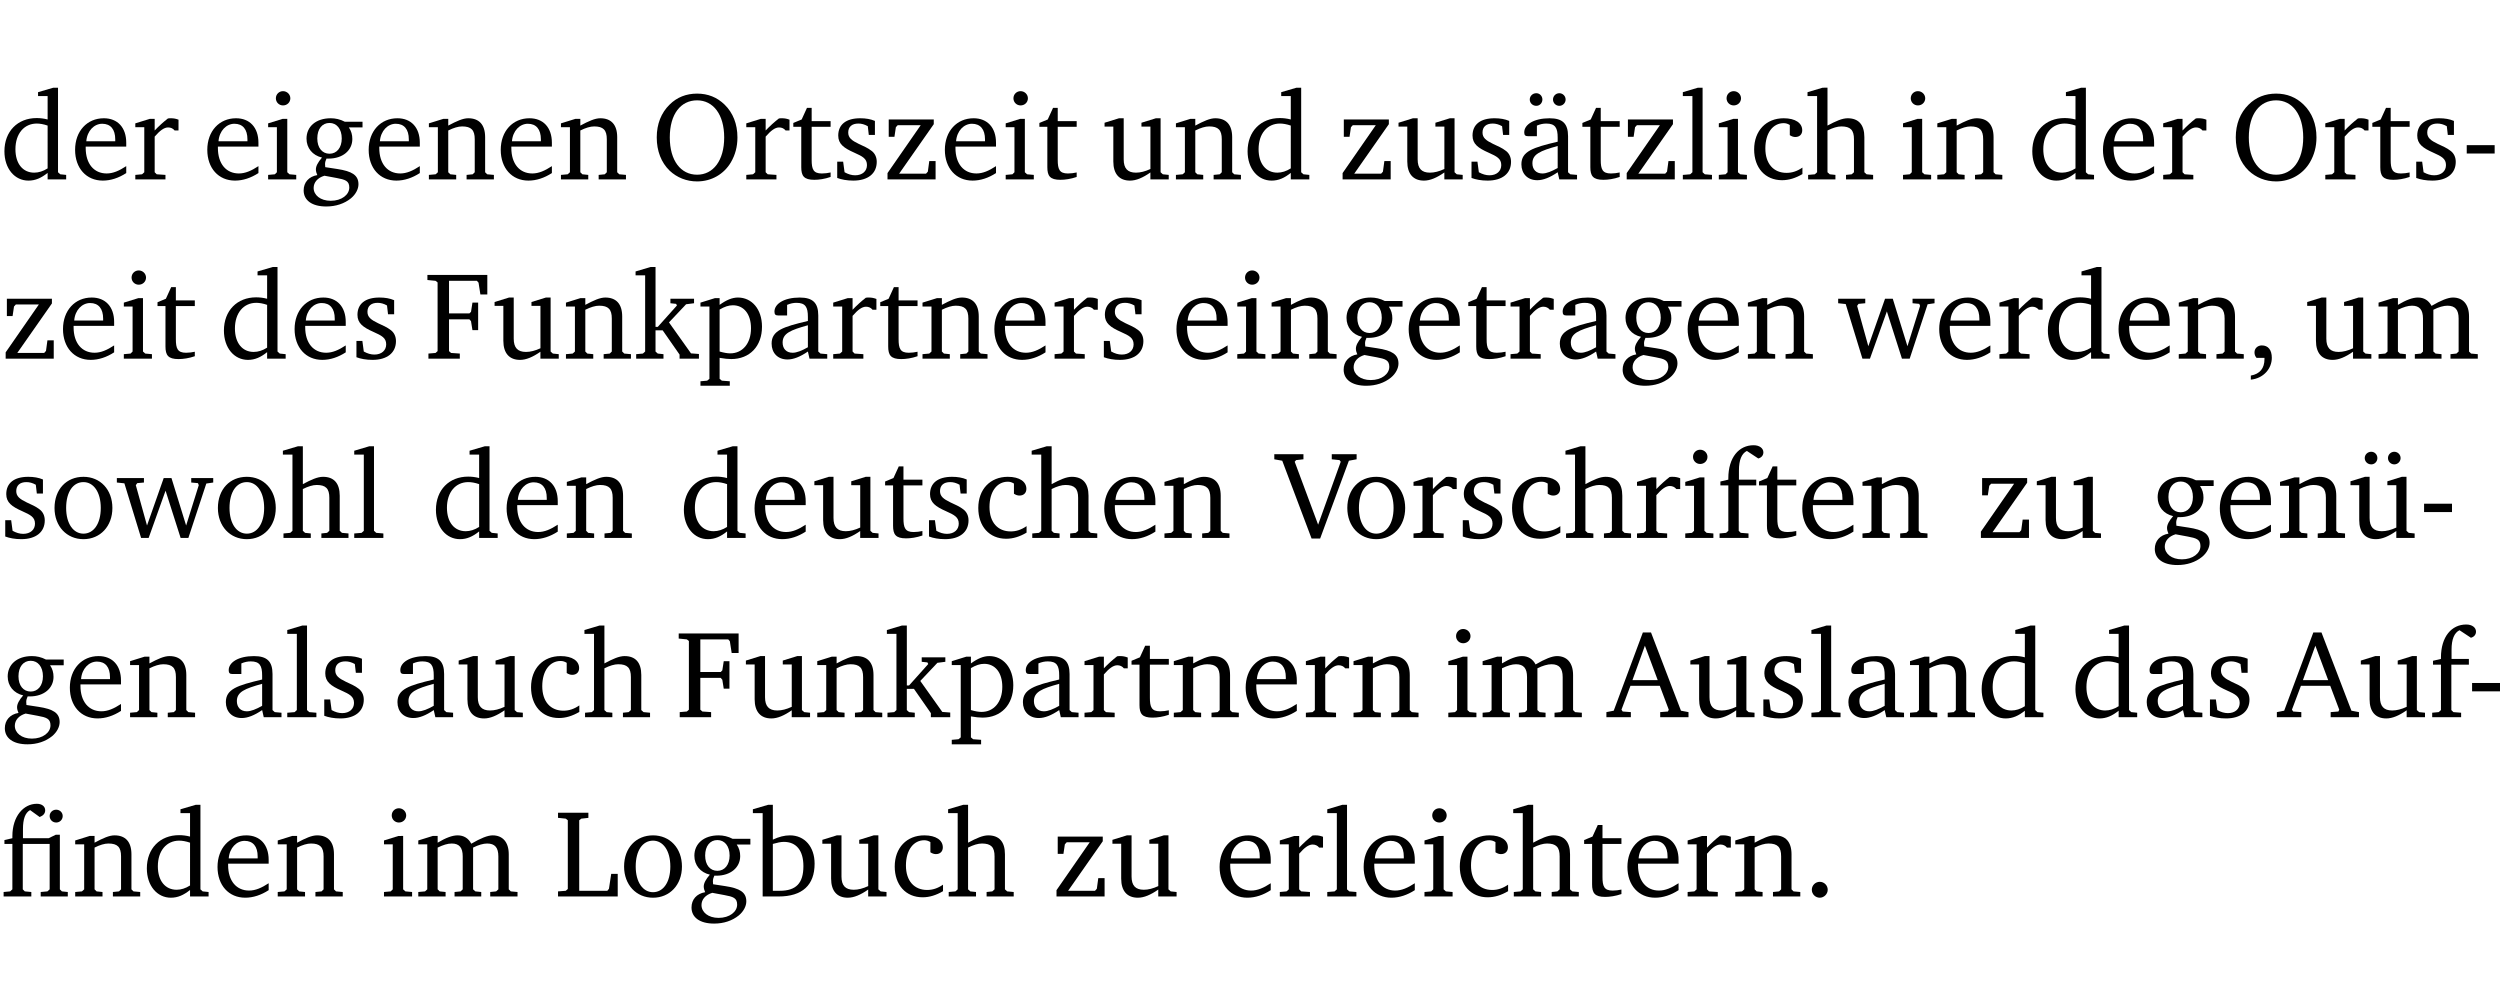 <?xml version="1.0" encoding="UTF-8" standalone="no"?>
<svg
   width="191.721pt"
   height="76.83pt"
   viewBox="0 0 191.721 76.83"
   version="1.2"
   id="svg546"
   sodipodi:docname="55a8529d775d.pdf"
   xmlns:inkscape="http://www.inkscape.org/namespaces/inkscape"
   xmlns:sodipodi="http://sodipodi.sourceforge.net/DTD/sodipodi-0.dtd"
   xmlns:xlink="http://www.w3.org/1999/xlink"
   xmlns="http://www.w3.org/2000/svg"
   xmlns:svg="http://www.w3.org/2000/svg">
  <sodipodi:namedview
     id="namedview548"
     pagecolor="#ffffff"
     bordercolor="#000000"
     borderopacity="0.25"
     inkscape:showpageshadow="2"
     inkscape:pageopacity="0.0"
     inkscape:pagecheckerboard="0"
     inkscape:deskcolor="#d1d1d1"
     inkscape:document-units="pt" />
  <defs
     id="defs103">
    <g
       id="g101">
      <symbol
         overflow="visible"
         id="glyph0-0">
        <path
           style="stroke:none"
           d=""
           id="path2" />
      </symbol>
      <symbol
         overflow="visible"
         id="glyph0-1">
        <path
           style="stroke:none"
           d="M 3.656,-6.391 V -4.594 C 3.359,-4.672 3.078,-4.703 2.812,-4.703 c -1.453,0 -2.469,1.016 -2.469,2.547 0,1.344 0.797,2.25 1.844,2.25 0.531,0 0.984,-0.203 1.469,-0.594 V 0 H 5.078 V -0.344 L 4.625,-0.391 4.453,-0.547 V -7.031 H 4.094 L 2.922,-6.688 v 0.297 z m 0,5.547 C 3.312,-0.625 2.969,-0.516 2.625,-0.516 c -0.859,0 -1.438,-0.672 -1.438,-1.797 0,-1.203 0.672,-1.969 1.641,-1.969 0.219,0 0.516,0.047 0.828,0.156 z m 0,0"
           id="path5" />
      </symbol>
      <symbol
         overflow="visible"
         id="glyph0-2">
        <path
           style="stroke:none"
           d="m 4.281,-1.016 c -0.547,0.359 -1.016,0.562 -1.5,0.562 -0.969,0 -1.609,-0.734 -1.609,-1.953 0,-0.031 0,-0.078 0,-0.109 H 4.281 c 0,-0.109 0,-0.203 0,-0.297 0,-1.172 -0.672,-1.875 -1.719,-1.875 -1.281,0 -2.203,0.984 -2.203,2.422 0,1.406 0.859,2.359 2.125,2.359 0.609,0 1.219,-0.203 1.797,-0.578 z M 3.438,-2.922 H 1.219 c 0.062,-0.812 0.609,-1.344 1.219,-1.344 0.641,0 1,0.422 1,1.203 0,0.047 0,0.094 0,0.141 z m 0,0"
           id="path8" />
      </symbol>
      <symbol
         overflow="visible"
         id="glyph0-3">
        <path
           style="stroke:none"
           d="m 0.281,0 h 2.312 V -0.344 L 1.922,-0.391 1.766,-0.547 V -3.281 c 0.391,-0.453 0.719,-0.703 1.031,-0.703 0.203,0 0.375,0.078 0.5,0.234 H 3.594 V -4.578 C 3.391,-4.656 3.219,-4.688 3.016,-4.688 c -0.078,0 -0.156,0 -0.234,0.016 C 2.438,-4.406 2.094,-4.094 1.766,-3.75 v -0.891 h -0.375 L 0.281,-4.297 V -4 h 0.688 v 3.453 L 0.797,-0.391 0.281,-0.344 Z m 0,0"
           id="path11" />
      </symbol>
      <symbol
         overflow="visible"
         id="glyph0-4">
        <path
           style="stroke:none"
           d="m 1.469,-6.766 c -0.297,0 -0.547,0.234 -0.547,0.547 0,0.312 0.25,0.547 0.547,0.547 0.312,0 0.562,-0.234 0.562,-0.547 0,-0.297 -0.25,-0.547 -0.562,-0.547 z m -0.031,2.125 -1.109,0.344 V -4 H 1 v 3.453 L 0.844,-0.391 0.328,-0.344 V 0 h 2.156 V -0.344 L 1.969,-0.391 1.797,-0.547 v -4.094 z m 0,0"
           id="path14" />
      </symbol>
      <symbol
         overflow="visible"
         id="glyph0-5">
        <path
           style="stroke:none"
           d="M 3.531,-4.422 C 3.172,-4.609 2.812,-4.688 2.453,-4.688 c -1.141,0 -1.859,0.641 -1.859,1.562 0,0.719 0.453,1.281 1.188,1.453 -0.312,0.359 -0.469,0.656 -0.469,0.906 0,0.156 0.047,0.297 0.109,0.438 C 0.766,-0.219 0.375,0.234 0.375,0.844 0.375,1.609 1.016,2.078 2.109,2.078 2.844,2.078 3.5,1.859 4,1.453 4.375,1.141 4.578,0.734 4.578,0.375 c 0,-0.703 -0.5,-1 -1.625,-1.172 L 2.031,-0.938 c 0,-0.109 -0.016,-0.188 -0.016,-0.234 0,-0.141 0.047,-0.297 0.109,-0.422 0.062,0 0.109,0 0.156,0 1.109,0 1.828,-0.641 1.828,-1.5 0,-0.328 -0.078,-0.609 -0.266,-0.891 h 1.047 v -0.438 z m -1.172,0.094 c 0.547,0 0.938,0.453 0.938,1.188 0,0.719 -0.391,1.172 -0.938,1.172 -0.562,0 -0.938,-0.453 -0.938,-1.172 0,-0.734 0.375,-1.188 0.938,-1.188 z M 1.969,-0.281 2.891,-0.109 C 3.562,0.016 3.875,0.109 3.875,0.625 c 0,0.547 -0.578,1.016 -1.422,1.016 -0.797,0 -1.312,-0.438 -1.312,-0.984 0,-0.422 0.297,-0.781 0.828,-0.938 z m 0,0"
           id="path17" />
      </symbol>
      <symbol
         overflow="visible"
         id="glyph0-6">
        <path
           style="stroke:none"
           d="M 0.281,0 H 2.375 V -0.344 L 1.922,-0.391 1.766,-0.547 V -3.75 c 0.406,-0.203 0.766,-0.312 1.062,-0.312 0.703,0 0.969,0.281 0.969,0.984 v 2.531 l -0.156,0.156 -0.469,0.047 V 0 h 2.094 V -0.344 L 4.75,-0.391 4.594,-0.547 v -2.688 c 0,-0.969 -0.469,-1.453 -1.297,-1.453 -0.406,0 -0.891,0.219 -1.531,0.562 v -0.516 h -0.375 L 0.281,-4.297 V -4 h 0.688 v 3.453 L 0.797,-0.391 0.281,-0.344 Z m 0,0"
           id="path20" />
      </symbol>
      <symbol
         overflow="visible"
         id="glyph0-7">
        <path
           style="stroke:none"
           d="m 3.5,-6.578 c -0.828,0 -1.547,0.281 -2.109,0.844 C 0.75,-5.109 0.406,-4.25 0.406,-3.219 c 0,1.047 0.344,1.922 0.984,2.547 C 1.953,-0.141 2.688,0.156 3.5,0.156 c 1.109,0 2.062,-0.562 2.594,-1.469 0.328,-0.562 0.5,-1.188 0.5,-1.906 C 6.594,-4.25 6.25,-5.109 5.609,-5.734 5.031,-6.297 4.328,-6.578 3.5,-6.578 Z m 0,0.516 c 1.234,0 2.078,1.078 2.078,2.844 0,1.781 -0.844,2.859 -2.078,2.859 -1.25,0 -2.094,-1.078 -2.094,-2.859 C 1.406,-5.016 2.25,-6.062 3.5,-6.062 Z m 0,0"
           id="path23" />
      </symbol>
      <symbol
         overflow="visible"
         id="glyph0-8">
        <path
           style="stroke:none"
           d="m 0.844,-4.031 v 3.094 c 0,0.672 0.203,0.969 1,0.969 0.359,0 0.797,-0.062 1.25,-0.219 v -0.344 c -0.219,0.047 -0.438,0.078 -0.672,0.078 -0.656,0 -0.781,-0.328 -0.781,-1.047 V -4.031 H 3.094 v -0.438 H 1.641 V -5.484 H 1.281 L 0.875,-4.594 0.234,-4.328 v 0.297 z m 0,0"
           id="path26" />
      </symbol>
      <symbol
         overflow="visible"
         id="glyph0-9">
        <path
           style="stroke:none"
           d="M 3.297,-4.484 C 2.969,-4.625 2.594,-4.688 2.172,-4.688 c -1.094,0 -1.688,0.484 -1.688,1.328 0,0.641 0.422,0.953 1.234,1.312 0.625,0.281 0.969,0.453 0.969,0.953 0,0.453 -0.344,0.781 -0.906,0.781 -0.266,0 -0.531,-0.078 -0.812,-0.234 l -0.109,-0.812 H 0.406 v 1.25 c 0.328,0.125 0.75,0.203 1.234,0.203 1.125,0 1.797,-0.547 1.797,-1.438 0,-0.359 -0.141,-0.641 -0.375,-0.828 -0.312,-0.25 -0.672,-0.391 -1,-0.547 C 1.516,-2.984 1.25,-3.188 1.25,-3.594 c 0,-0.438 0.281,-0.688 0.781,-0.688 0.234,0 0.469,0.062 0.719,0.203 l 0.078,0.672 h 0.469 z m 0,0"
           id="path29" />
      </symbol>
      <symbol
         overflow="visible"
         id="glyph0-10">
        <path
           style="stroke:none"
           d="M 0.438,0 H 4.125 V -1.406 H 3.641 L 3.531,-0.594 3.391,-0.438 h -2.062 l 2.656,-3.797 V -4.594 H 0.531 v 1.328 h 0.438 L 1.078,-4 1.219,-4.156 H 2.984 L 0.438,-0.484 Z m 0,0"
           id="path32" />
      </symbol>
      <symbol
         overflow="visible"
         id="glyph0-11">
        <path
           style="stroke:none"
           d="M 1.359,-4.688 0.25,-4.344 v 0.297 H 0.922 V -1.375 c 0,0.969 0.469,1.469 1.281,1.469 0.469,0 0.984,-0.219 1.562,-0.625 V 0 h 1.406 V -0.344 L 4.719,-0.391 4.547,-0.547 V -4.688 H 4.188 l -1.109,0.344 v 0.297 h 0.688 v 3.25 C 3.359,-0.609 3,-0.516 2.656,-0.516 c -0.641,0 -0.938,-0.328 -0.938,-1.016 V -4.688 Z m 0,0"
           id="path35" />
      </symbol>
      <symbol
         overflow="visible"
         id="glyph0-12">
        <path
           style="stroke:none"
           d="M 3.188,-0.547 3.312,0 H 4.672 V -0.344 L 4.156,-0.391 3.984,-0.547 V -3.312 c 0,-0.969 -0.422,-1.375 -1.422,-1.375 -1.203,0 -1.938,0.484 -1.938,1.078 0,0.219 0.078,0.297 0.297,0.297 H 1.594 V -4.125 c 0.25,-0.109 0.484,-0.156 0.719,-0.156 0.688,0 0.875,0.328 0.875,1.078 v 0.312 C 1.281,-2.438 0.406,-2.156 0.406,-1.156 c 0,0.719 0.469,1.219 1.219,1.219 0.453,0 0.969,-0.203 1.562,-0.609 z m 0,-0.328 C 2.719,-0.609 2.328,-0.453 2.016,-0.453 1.531,-0.453 1.25,-0.766 1.25,-1.234 1.25,-1.938 1.844,-2.188 3.188,-2.562 Z M 1.547,-6.609 c -0.281,0 -0.5,0.219 -0.5,0.484 0,0.266 0.219,0.484 0.5,0.484 0.266,0 0.469,-0.219 0.469,-0.484 0,-0.266 -0.203,-0.484 -0.469,-0.484 z m 1.766,0 c -0.266,0 -0.484,0.219 -0.484,0.484 0,0.266 0.219,0.484 0.484,0.484 0.266,0 0.484,-0.219 0.484,-0.484 0,-0.266 -0.219,-0.484 -0.484,-0.484 z m 0,0"
           id="path38" />
      </symbol>
      <symbol
         overflow="visible"
         id="glyph0-13">
        <path
           style="stroke:none"
           d="M 0.266,0 H 2.5 V -0.344 L 1.953,-0.391 1.781,-0.547 V -7.031 H 1.422 l -1.156,0.344 v 0.297 H 1 v 5.844 l -0.172,0.156 -0.562,0.047 z m 0,0"
           id="path41" />
      </symbol>
      <symbol
         overflow="visible"
         id="glyph0-14">
        <path
           style="stroke:none"
           d="m 4.062,-0.406 v -0.5 C 3.656,-0.625 3.266,-0.5 2.844,-0.5 c -0.984,0 -1.625,-0.688 -1.625,-1.875 0,-1.203 0.594,-1.938 1.406,-1.938 0.172,0 0.312,0.047 0.469,0.141 v 0.781 C 3.234,-3.297 3.375,-3.25 3.516,-3.25 c 0.328,0 0.531,-0.203 0.531,-0.516 C 4.047,-4.312 3.531,-4.688 2.625,-4.688 c -1.344,0 -2.266,0.953 -2.266,2.391 0,1.406 0.844,2.359 2.141,2.359 0.516,0 1.031,-0.156 1.562,-0.469 z m 0,0"
           id="path44" />
      </symbol>
      <symbol
         overflow="visible"
         id="glyph0-15">
        <path
           style="stroke:none"
           d="M 1.344,-7.031 0.188,-6.688 v 0.297 h 0.734 v 5.844 L 0.75,-0.391 0.234,-0.344 V 0 h 2.094 V -0.344 L 1.891,-0.391 1.719,-0.547 V -3.75 c 0.406,-0.203 0.766,-0.312 1.062,-0.312 0.703,0 0.969,0.281 0.969,0.984 v 2.531 l -0.172,0.156 -0.438,0.047 V 0 H 5.219 v -0.344 l -0.5,-0.047 -0.172,-0.156 v -2.688 c 0,-0.969 -0.453,-1.453 -1.281,-1.453 -0.422,0 -0.906,0.219 -1.547,0.562 v -2.906 z m 0,0"
           id="path47" />
      </symbol>
      <symbol
         overflow="visible"
         id="glyph0-16">
        <path
           style="stroke:none"
           d="m 0.453,-2.625 v 0.641 H 2.594 V -2.625 Z m 0,0"
           id="path50" />
      </symbol>
      <symbol
         overflow="visible"
         id="glyph0-17">
        <path
           style="stroke:none"
           d="M 0.312,0 H 2.719 V -0.391 L 2.047,-0.438 1.891,-0.578 v -2.438 h 1.562 L 3.578,-2.875 3.688,-2.188 H 4.125 V -4.297 H 3.688 l -0.109,0.703 -0.125,0.125 h -1.562 v -2.5 H 4.031 l 0.125,0.141 0.141,0.906 h 0.531 v -1.5 h -4.594 v 0.391 l 0.625,0.062 0.156,0.125 v 5.266 L 0.859,-0.438 0.312,-0.391 Z m 0,0"
           id="path53" />
      </symbol>
      <symbol
         overflow="visible"
         id="glyph0-18">
        <path
           style="stroke:none"
           d="m 0.234,0 h 2.094 v -0.344 l -0.438,-0.047 -0.172,-0.156 v -1.625 H 2.266 L 3.562,-0.312 V 0 H 5.047 V -0.359 L 4.438,-0.406 2.75,-2.781 4.062,-4.172 4.672,-4.25 v -0.344 h -1.812 V -4.25 l 0.438,0.047 0.062,0.125 -1.469,1.641 H 1.719 v -4.594 h -0.375 L 0.188,-6.688 v 0.297 h 0.734 v 5.844 L 0.75,-0.391 0.234,-0.344 Z m 0,0"
           id="path56" />
      </symbol>
      <symbol
         overflow="visible"
         id="glyph0-19">
        <path
           style="stroke:none"
           d="m 0.219,2.078 h 2.25 V 1.734 L 1.859,1.688 1.688,1.547 V -0.062 C 2.047,0 2.344,0.031 2.578,0.031 4,0.031 4.938,-0.953 4.938,-2.453 4.938,-3.797 4.156,-4.688 3.094,-4.688 2.656,-4.688 2.203,-4.5 1.688,-4.125 V -4.641 H 1.328 L 0.219,-4.297 V -4 h 0.688 V 1.547 L 0.734,1.688 0.219,1.734 Z m 1.469,-2.625 v -3.219 c 0.375,-0.219 0.688,-0.328 1.016,-0.328 0.828,0 1.391,0.656 1.391,1.766 0,1.172 -0.656,1.922 -1.594,1.922 -0.219,0 -0.484,-0.047 -0.812,-0.141 z m 0,0"
           id="path59" />
      </symbol>
      <symbol
         overflow="visible"
         id="glyph0-20">
        <path
           style="stroke:none"
           d="M 3.188,-0.547 3.312,0 H 4.672 V -0.344 L 4.156,-0.391 3.984,-0.547 V -3.312 c 0,-0.969 -0.422,-1.375 -1.422,-1.375 -1.203,0 -1.938,0.484 -1.938,1.078 0,0.219 0.078,0.297 0.297,0.297 H 1.594 V -4.125 c 0.25,-0.109 0.484,-0.156 0.719,-0.156 0.688,0 0.875,0.328 0.875,1.078 v 0.312 C 1.281,-2.438 0.406,-2.156 0.406,-1.156 c 0,0.719 0.469,1.219 1.219,1.219 0.453,0 0.969,-0.203 1.562,-0.609 z m 0,-0.328 C 2.719,-0.609 2.328,-0.453 2.016,-0.453 1.531,-0.453 1.25,-0.766 1.25,-1.234 1.25,-1.938 1.844,-2.188 3.188,-2.562 Z m 0,0"
           id="path62" />
      </symbol>
      <symbol
         overflow="visible"
         id="glyph0-21">
        <path
           style="stroke:none"
           d="M -0.016,-4.594 V -4.25 L 0.562,-4.188 1.844,0 H 2.422 L 3.719,-3.625 4.875,0 H 5.469 L 6.844,-4.172 7.375,-4.25 V -4.594 H 5.688 V -4.25 l 0.516,0.047 0.062,0.156 -0.969,3.094 -1.125,-3.641 H 3.578 L 2.297,-0.953 1.438,-4.047 1.547,-4.203 2.062,-4.25 v -0.344 z m 0,0"
           id="path65" />
      </symbol>
      <symbol
         overflow="visible"
         id="glyph0-22">
        <path
           style="stroke:none"
           d="m 0.375,1.609 c 0.969,-0.094 1.609,-0.844 1.609,-1.672 0,-0.609 -0.281,-0.953 -0.766,-0.953 -0.312,0 -0.562,0.219 -0.562,0.531 0,0.172 0.047,0.297 0.156,0.422 h 0.609 c 0,0.031 0,0.078 0,0.094 0,0.703 -0.344,1.141 -1.047,1.266 z m 0,0"
           id="path68" />
      </symbol>
      <symbol
         overflow="visible"
         id="glyph0-23">
        <path
           style="stroke:none"
           d="M 4.344,-4.047 C 4.125,-4.469 3.766,-4.688 3.297,-4.688 c -0.406,0 -0.906,0.188 -1.531,0.562 v -0.516 h -0.375 L 0.281,-4.297 V -4 h 0.688 v 3.453 L 0.797,-0.391 0.281,-0.344 V 0 H 2.375 V -0.344 L 1.922,-0.391 1.766,-0.547 V -3.75 C 2.188,-3.953 2.531,-4.062 2.844,-4.062 c 0.578,0 0.844,0.312 0.844,0.984 v 2.531 L 3.531,-0.391 3.062,-0.344 V 0 H 5.109 V -0.344 L 4.656,-0.391 4.484,-0.547 V -3.75 c 0.406,-0.203 0.781,-0.312 1.078,-0.312 0.594,0 0.859,0.312 0.859,0.984 v 2.531 L 6.25,-0.391 5.797,-0.344 V 0 h 2.094 V -0.344 L 7.375,-0.391 7.219,-0.547 v -2.688 c 0,-0.953 -0.484,-1.453 -1.234,-1.453 -0.375,0 -0.922,0.219 -1.641,0.641 z m 0,0"
           id="path71" />
      </symbol>
      <symbol
         overflow="visible"
         id="glyph0-24">
        <path
           style="stroke:none"
           d="m 2.578,-4.688 c -1.297,0 -2.219,0.953 -2.219,2.391 0,1.406 0.938,2.391 2.219,2.391 1.281,0 2.219,-0.984 2.219,-2.391 0,-1.422 -0.938,-2.391 -2.219,-2.391 z m 0,0.406 c 0.766,0 1.328,0.75 1.328,1.984 0,1.234 -0.562,1.969 -1.328,1.969 -0.766,0 -1.328,-0.75 -1.328,-1.969 0,-1.25 0.547,-1.984 1.328,-1.984 z m 0,0"
           id="path74" />
      </symbol>
      <symbol
         overflow="visible"
         id="glyph0-25">
        <path
           style="stroke:none"
           d="m -0.219,-6.422 v 0.391 l 0.609,0.109 2.25,5.969 h 0.656 L 5.5,-5.922 6.094,-6.031 V -6.422 H 4.188 v 0.391 l 0.594,0.062 0.094,0.125 -1.734,4.828 -1.797,-4.828 0.109,-0.125 0.562,-0.062 v -0.391 z m 0,0"
           id="path77" />
      </symbol>
      <symbol
         overflow="visible"
         id="glyph0-26">
        <path
           style="stroke:none"
           d="M 0.281,0 H 2.5 V -0.344 L 1.906,-0.391 1.75,-0.547 V -4.031 h 1.344 v -0.438 H 1.766 v -0.703 c 0,-0.797 0.203,-1.297 0.609,-1.5 L 3.25,-6.094 c 0.25,-0.062 0.391,-0.25 0.391,-0.469 0,-0.312 -0.297,-0.547 -0.75,-0.547 -1.125,0 -1.938,0.938 -1.938,2.531 0,0.031 0,0.062 0,0.109 L 0.344,-4.328 v 0.297 h 0.609 v 3.484 l -0.172,0.156 -0.5,0.047 z m 0,0"
           id="path80" />
      </symbol>
      <symbol
         overflow="visible"
         id="glyph0-27">
        <path
           style="stroke:none"
           d="M 1.359,-4.688 0.25,-4.344 v 0.297 H 0.922 V -1.375 c 0,0.969 0.469,1.469 1.281,1.469 0.469,0 0.984,-0.219 1.562,-0.625 V 0 h 1.406 V -0.344 L 4.719,-0.391 4.547,-0.547 V -4.688 H 4.188 l -1.109,0.344 v 0.297 h 0.688 v 3.25 C 3.359,-0.609 3,-0.516 2.656,-0.516 c -0.641,0 -0.938,-0.328 -0.938,-1.016 V -4.688 Z M 1.844,-6.609 c -0.281,0 -0.5,0.219 -0.5,0.484 0,0.266 0.219,0.484 0.5,0.484 0.266,0 0.469,-0.219 0.469,-0.484 0,-0.266 -0.203,-0.484 -0.469,-0.484 z m 1.766,0 c -0.266,0 -0.484,0.219 -0.484,0.484 0,0.266 0.219,0.484 0.484,0.484 0.266,0 0.484,-0.219 0.484,-0.484 0,-0.266 -0.219,-0.484 -0.484,-0.484 z m 0,0"
           id="path83" />
      </symbol>
      <symbol
         overflow="visible"
         id="glyph0-28">
        <path
           style="stroke:none"
           d="m 2.719,-6.5 -2.234,6 -0.562,0.109 V 0 h 1.875 v -0.391 l -0.625,-0.047 -0.094,-0.141 0.688,-1.828 h 2.25 l 0.688,1.828 -0.062,0.141 -0.594,0.047 V 0 H 6.219 V -0.391 L 5.641,-0.5 3.344,-6.5 Z M 2.875,-5.484 3.859,-2.844 h -1.938 z m 0,0"
           id="path86" />
      </symbol>
      <symbol
         overflow="visible"
         id="glyph0-29">
        <path
           style="stroke:none"
           d="M 3.047,-6.094 C 3.328,-6.203 3.469,-6.375 3.469,-6.609 c 0,-0.297 -0.25,-0.5 -0.641,-0.5 -1.016,0 -1.875,0.953 -1.875,2.484 0,0.047 0,0.109 0,0.156 L 0.344,-4.328 v 0.297 h 0.609 v 3.484 l -0.172,0.156 -0.5,0.047 V 0 h 2.125 v -0.344 l -0.5,-0.047 L 1.75,-0.547 V -4.031 h 2.062 v 3.484 L 3.641,-0.391 3.125,-0.344 V 0 H 5.203 V -0.344 L 4.75,-0.391 4.594,-0.547 v -4.188 H 4.281 L 3.734,-4.469 h -1.969 v -0.703 c 0,-0.766 0.172,-1.25 0.547,-1.453 z M 3.812,-6.172 c 0,0.281 0.219,0.5 0.5,0.5 0.281,0 0.5,-0.219 0.5,-0.5 0,-0.266 -0.219,-0.484 -0.5,-0.484 -0.281,0 -0.5,0.219 -0.5,0.484 z m 0,0"
           id="path89" />
      </symbol>
      <symbol
         overflow="visible"
         id="glyph0-30">
        <path
           style="stroke:none"
           d="M 0.266,0 H 4.844 v -1.734 h -0.5 l -0.172,1.141 -0.125,0.156 h -2.156 v -5.406 l 0.156,-0.125 0.547,-0.062 V -6.422 H 0.266 v 0.391 l 0.594,0.062 0.156,0.125 v 5.266 l -0.156,0.141 -0.594,0.047 z m 0,0"
           id="path92" />
      </symbol>
      <symbol
         overflow="visible"
         id="glyph0-31">
        <path
           style="stroke:none"
           d="M 1.25,-7.031 0.078,-6.688 v 0.297 h 0.75 V 0 h 1.219 C 3.875,0 4.812,-0.875 4.812,-2.516 4.812,-3.812 4.047,-4.688 2.922,-4.688 c -0.422,0 -0.844,0.109 -1.312,0.328 V -7.031 Z M 1.609,-0.438 V -4.031 C 1.938,-4.125 2.219,-4.188 2.453,-4.188 c 0.953,0 1.5,0.656 1.5,1.859 0,1.312 -0.562,1.891 -1.812,1.891 -0.047,0 -0.234,0 -0.531,0 z m 0,0"
           id="path95" />
      </symbol>
      <symbol
         overflow="visible"
         id="glyph0-32">
        <path
           style="stroke:none"
           d="M 1.328,-1.125 C 1,-1.125 0.719,-0.859 0.719,-0.516 0.719,-0.172 1,0.094 1.328,0.094 1.656,0.094 1.938,-0.188 1.938,-0.516 1.938,-0.859 1.656,-1.125 1.328,-1.125 Z m 0,0"
           id="path98" />
      </symbol>
    </g>
  </defs>
  <g
     id="surface1"
     transform="translate(-40.398,-104.995)">
    <path
       style="fill:none;stroke:#000000;stroke-width:0.01;stroke-linecap:butt;stroke-linejoin:miter;stroke-miterlimit:10;stroke-opacity:0.01"
       d="M -5.625e-4,-0.001 H 188.507"
       transform="matrix(1,0,0,-1,40.399,104.999)"
       id="path105" />
    <g
       style="fill:#000000;fill-opacity:1"
       id="g113">
      <use
         xlink:href="#glyph0-1"
         x="40.394"
         y="118.752"
         id="use107" />
      <use
         xlink:href="#glyph0-2"
         x="45.798"
         y="118.752"
         id="use109" />
      <use
         xlink:href="#glyph0-3"
         x="50.494"
         y="118.752"
         id="use111" />
    </g>
    <g
       style="fill:#000000;fill-opacity:1"
       id="g129">
      <use
         xlink:href="#glyph0-2"
         x="55.936"
         y="118.752"
         id="use115" />
      <use
         xlink:href="#glyph0-4"
         x="60.632"
         y="118.752"
         id="use117" />
      <use
         xlink:href="#glyph0-5"
         x="63.31"
         y="118.752"
         id="use119" />
      <use
         xlink:href="#glyph0-2"
         x="68.312"
         y="118.752"
         id="use121" />
      <use
         xlink:href="#glyph0-6"
         x="73.008"
         y="118.752"
         id="use123" />
      <use
         xlink:href="#glyph0-2"
         x="78.44"
         y="118.752"
         id="use125" />
      <use
         xlink:href="#glyph0-6"
         x="83.136"
         y="118.752"
         id="use127" />
    </g>
    <g
       style="fill:#000000;fill-opacity:1"
       id="g147">
      <use
         xlink:href="#glyph0-7"
         x="90.357"
         y="118.752"
         id="use131" />
      <use
         xlink:href="#glyph0-3"
         x="97.349"
         y="118.752"
         id="use133" />
      <use
         xlink:href="#glyph0-8"
         x="101.002"
         y="118.752"
         id="use135" />
      <use
         xlink:href="#glyph0-9"
         x="104.197"
         y="118.752"
         id="use137" />
      <use
         xlink:href="#glyph0-10"
         x="108.022"
         y="118.752"
         id="use139" />
      <use
         xlink:href="#glyph0-2"
         x="112.499"
         y="118.752"
         id="use141" />
      <use
         xlink:href="#glyph0-4"
         x="117.195"
         y="118.752"
         id="use143" />
      <use
         xlink:href="#glyph0-8"
         x="119.873"
         y="118.752"
         id="use145" />
    </g>
    <g
       style="fill:#000000;fill-opacity:1"
       id="g155">
      <use
         xlink:href="#glyph0-11"
         x="124.855"
         y="118.752"
         id="use149" />
      <use
         xlink:href="#glyph0-6"
         x="130.297"
         y="118.752"
         id="use151" />
      <use
         xlink:href="#glyph0-1"
         x="135.73"
         y="118.752"
         id="use153" />
    </g>
    <g
       style="fill:#000000;fill-opacity:1"
       id="g177">
      <use
         xlink:href="#glyph0-10"
         x="142.922"
         y="118.752"
         id="use157" />
      <use
         xlink:href="#glyph0-11"
         x="147.398"
         y="118.752"
         id="use159" />
      <use
         xlink:href="#glyph0-9"
         x="152.84"
         y="118.752"
         id="use161" />
      <use
         xlink:href="#glyph0-12"
         x="156.666"
         y="118.752"
         id="use163" />
      <use
         xlink:href="#glyph0-8"
         x="161.515"
         y="118.752"
         id="use165" />
      <use
         xlink:href="#glyph0-10"
         x="164.709"
         y="118.752"
         id="use167" />
      <use
         xlink:href="#glyph0-13"
         x="169.186"
         y="118.752"
         id="use169" />
      <use
         xlink:href="#glyph0-4"
         x="171.883"
         y="118.752"
         id="use171" />
      <use
         xlink:href="#glyph0-14"
         x="174.561"
         y="118.752"
         id="use173" />
      <use
         xlink:href="#glyph0-15"
         x="178.826"
         y="118.752"
         id="use175" />
    </g>
    <g
       style="fill:#000000;fill-opacity:1"
       id="g183">
      <use
         xlink:href="#glyph0-4"
         x="186.009"
         y="118.752"
         id="use179" />
      <use
         xlink:href="#glyph0-6"
         x="188.687"
         y="118.752"
         id="use181" />
    </g>
    <g
       style="fill:#000000;fill-opacity:1"
       id="g191">
      <use
         xlink:href="#glyph0-1"
         x="195.908"
         y="118.752"
         id="use185" />
      <use
         xlink:href="#glyph0-2"
         x="201.312"
         y="118.752"
         id="use187" />
      <use
         xlink:href="#glyph0-3"
         x="206.008"
         y="118.752"
         id="use189" />
    </g>
    <g
       style="fill:#000000;fill-opacity:1"
       id="g203">
      <use
         xlink:href="#glyph0-7"
         x="211.45"
         y="118.752"
         id="use193" />
      <use
         xlink:href="#glyph0-3"
         x="218.441"
         y="118.752"
         id="use195" />
      <use
         xlink:href="#glyph0-8"
         x="222.095"
         y="118.752"
         id="use197" />
      <use
         xlink:href="#glyph0-9"
         x="225.289"
         y="118.752"
         id="use199" />
      <use
         xlink:href="#glyph0-16"
         x="229.115"
         y="118.752"
         id="use201" />
    </g>
    <g
       style="fill:#000000;fill-opacity:1"
       id="g213">
      <use
         xlink:href="#glyph0-10"
         x="40.394"
         y="132.5"
         id="use205" />
      <use
         xlink:href="#glyph0-2"
         x="44.87"
         y="132.5"
         id="use207" />
      <use
         xlink:href="#glyph0-4"
         x="49.566"
         y="132.5"
         id="use209" />
      <use
         xlink:href="#glyph0-8"
         x="52.244"
         y="132.5"
         id="use211" />
    </g>
    <g
       style="fill:#000000;fill-opacity:1"
       id="g221">
      <use
         xlink:href="#glyph0-1"
         x="57.227"
         y="132.5"
         id="use215" />
      <use
         xlink:href="#glyph0-2"
         x="62.631"
         y="132.5"
         id="use217" />
      <use
         xlink:href="#glyph0-9"
         x="67.327"
         y="132.5"
         id="use219" />
    </g>
    <g
       style="fill:#000000;fill-opacity:1"
       id="g247">
      <use
         xlink:href="#glyph0-17"
         x="72.941"
         y="132.5"
         id="use223" />
      <use
         xlink:href="#glyph0-11"
         x="78.077"
         y="132.5"
         id="use225" />
      <use
         xlink:href="#glyph0-6"
         x="83.519"
         y="132.5"
         id="use227" />
      <use
         xlink:href="#glyph0-18"
         x="88.951"
         y="132.5"
         id="use229" />
      <use
         xlink:href="#glyph0-19"
         x="93.896"
         y="132.5"
         id="use231" />
      <use
         xlink:href="#glyph0-20"
         x="99.166"
         y="132.5"
         id="use233" />
      <use
         xlink:href="#glyph0-3"
         x="104.015"
         y="132.5"
         id="use235" />
      <use
         xlink:href="#glyph0-8"
         x="107.669"
         y="132.5"
         id="use237" />
      <use
         xlink:href="#glyph0-6"
         x="110.863"
         y="132.5"
         id="use239" />
      <use
         xlink:href="#glyph0-2"
         x="116.295"
         y="132.5"
         id="use241" />
      <use
         xlink:href="#glyph0-3"
         x="120.992"
         y="132.5"
         id="use243" />
      <use
         xlink:href="#glyph0-9"
         x="124.645"
         y="132.5"
         id="use245" />
    </g>
    <g
       style="fill:#000000;fill-opacity:1"
       id="g271">
      <use
         xlink:href="#glyph0-2"
         x="130.259"
         y="132.5"
         id="use249" />
      <use
         xlink:href="#glyph0-4"
         x="134.955"
         y="132.5"
         id="use251" />
      <use
         xlink:href="#glyph0-6"
         x="137.633"
         y="132.5"
         id="use253" />
      <use
         xlink:href="#glyph0-5"
         x="143.066"
         y="132.5"
         id="use255" />
      <use
         xlink:href="#glyph0-2"
         x="148.068"
         y="132.5"
         id="use257" />
      <use
         xlink:href="#glyph0-8"
         x="152.764"
         y="132.5"
         id="use259" />
      <use
         xlink:href="#glyph0-3"
         x="155.958"
         y="132.5"
         id="use261" />
      <use
         xlink:href="#glyph0-20"
         x="159.612"
         y="132.5"
         id="use263" />
      <use
         xlink:href="#glyph0-5"
         x="164.461"
         y="132.5"
         id="use265" />
      <use
         xlink:href="#glyph0-2"
         x="169.463"
         y="132.5"
         id="use267" />
      <use
         xlink:href="#glyph0-6"
         x="174.159"
         y="132.5"
         id="use269" />
    </g>
    <g
       style="fill:#000000;fill-opacity:1"
       id="g287">
      <use
         xlink:href="#glyph0-21"
         x="181.38"
         y="132.5"
         id="use273" />
      <use
         xlink:href="#glyph0-2"
         x="188.754"
         y="132.5"
         id="use275" />
      <use
         xlink:href="#glyph0-3"
         x="193.45"
         y="132.5"
         id="use277" />
      <use
         xlink:href="#glyph0-1"
         x="197.103"
         y="132.5"
         id="use279" />
      <use
         xlink:href="#glyph0-2"
         x="202.507"
         y="132.5"
         id="use281" />
      <use
         xlink:href="#glyph0-6"
         x="207.203"
         y="132.5"
         id="use283" />
      <use
         xlink:href="#glyph0-22"
         x="212.636"
         y="132.5"
         id="use285" />
    </g>
    <g
       style="fill:#000000;fill-opacity:1"
       id="g293">
      <use
         xlink:href="#glyph0-11"
         x="217.083"
         y="132.5"
         id="use289" />
      <use
         xlink:href="#glyph0-23"
         x="222.525"
         y="132.5"
         id="use291" />
    </g>
    <g
       style="fill:#000000;fill-opacity:1"
       id="g307">
      <use
         xlink:href="#glyph0-9"
         x="40.394"
         y="146.249"
         id="use295" />
      <use
         xlink:href="#glyph0-24"
         x="44.22"
         y="146.249"
         id="use297" />
      <use
         xlink:href="#glyph0-21"
         x="49.375"
         y="146.249"
         id="use299" />
      <use
         xlink:href="#glyph0-24"
         x="56.749"
         y="146.249"
         id="use301" />
      <use
         xlink:href="#glyph0-15"
         x="61.904"
         y="146.249"
         id="use303" />
      <use
         xlink:href="#glyph0-13"
         x="67.298"
         y="146.249"
         id="use305" />
    </g>
    <g
       style="fill:#000000;fill-opacity:1"
       id="g315">
      <use
         xlink:href="#glyph0-1"
         x="73.486"
         y="146.249"
         id="use309" />
      <use
         xlink:href="#glyph0-2"
         x="78.89"
         y="146.249"
         id="use311" />
      <use
         xlink:href="#glyph0-6"
         x="83.586"
         y="146.249"
         id="use313" />
    </g>
    <g
       style="fill:#000000;fill-opacity:1"
       id="g335">
      <use
         xlink:href="#glyph0-1"
         x="92.5"
         y="146.249"
         id="use317" />
      <use
         xlink:href="#glyph0-2"
         x="97.904"
         y="146.249"
         id="use319" />
      <use
         xlink:href="#glyph0-11"
         x="102.6"
         y="146.249"
         id="use321" />
      <use
         xlink:href="#glyph0-8"
         x="108.042"
         y="146.249"
         id="use323" />
      <use
         xlink:href="#glyph0-9"
         x="111.236"
         y="146.249"
         id="use325" />
      <use
         xlink:href="#glyph0-14"
         x="115.062"
         y="146.249"
         id="use327" />
      <use
         xlink:href="#glyph0-15"
         x="119.327"
         y="146.249"
         id="use329" />
      <use
         xlink:href="#glyph0-2"
         x="124.722"
         y="146.249"
         id="use331" />
      <use
         xlink:href="#glyph0-6"
         x="129.418"
         y="146.249"
         id="use333" />
    </g>
    <g
       style="fill:#000000;fill-opacity:1"
       id="g339">
      <use
         xlink:href="#glyph0-25"
         x="138.341"
         y="146.249"
         id="use337" />
    </g>
    <g
       style="fill:#000000;fill-opacity:1"
       id="g363">
      <use
         xlink:href="#glyph0-24"
         x="143.362"
         y="146.249"
         id="use341" />
      <use
         xlink:href="#glyph0-3"
         x="148.517"
         y="146.249"
         id="use343" />
      <use
         xlink:href="#glyph0-9"
         x="152.171"
         y="146.249"
         id="use345" />
      <use
         xlink:href="#glyph0-14"
         x="155.996"
         y="146.249"
         id="use347" />
      <use
         xlink:href="#glyph0-15"
         x="160.262"
         y="146.249"
         id="use349" />
      <use
         xlink:href="#glyph0-3"
         x="165.656"
         y="146.249"
         id="use351" />
      <use
         xlink:href="#glyph0-4"
         x="169.31"
         y="146.249"
         id="use353" />
      <use
         xlink:href="#glyph0-26"
         x="171.988"
         y="146.249"
         id="use355" />
      <use
         xlink:href="#glyph0-8"
         x="175.058"
         y="146.249"
         id="use357" />
      <use
         xlink:href="#glyph0-2"
         x="178.252"
         y="146.249"
         id="use359" />
      <use
         xlink:href="#glyph0-6"
         x="182.948"
         y="146.249"
         id="use361" />
    </g>
    <g
       style="fill:#000000;fill-opacity:1"
       id="g369">
      <use
         xlink:href="#glyph0-10"
         x="191.872"
         y="146.249"
         id="use365" />
      <use
         xlink:href="#glyph0-11"
         x="196.348"
         y="146.249"
         id="use367" />
    </g>
    <g
       style="fill:#000000;fill-opacity:1"
       id="g381">
      <use
         xlink:href="#glyph0-5"
         x="205.271"
         y="146.249"
         id="use371" />
      <use
         xlink:href="#glyph0-2"
         x="210.273"
         y="146.249"
         id="use373" />
      <use
         xlink:href="#glyph0-6"
         x="214.969"
         y="146.249"
         id="use375" />
      <use
         xlink:href="#glyph0-27"
         x="220.402"
         y="146.249"
         id="use377" />
      <use
         xlink:href="#glyph0-16"
         x="225.844"
         y="146.249"
         id="use379" />
    </g>
    <g
       style="fill:#000000;fill-opacity:1"
       id="g389">
      <use
         xlink:href="#glyph0-5"
         x="40.394"
         y="159.997"
         id="use383" />
      <use
         xlink:href="#glyph0-2"
         x="45.396"
         y="159.997"
         id="use385" />
      <use
         xlink:href="#glyph0-6"
         x="50.092"
         y="159.997"
         id="use387" />
    </g>
    <g
       style="fill:#000000;fill-opacity:1"
       id="g397">
      <use
         xlink:href="#glyph0-20"
         x="57.313"
         y="159.997"
         id="use391" />
      <use
         xlink:href="#glyph0-13"
         x="62.162"
         y="159.997"
         id="use393" />
      <use
         xlink:href="#glyph0-9"
         x="64.859"
         y="159.997"
         id="use395" />
    </g>
    <g
       style="fill:#000000;fill-opacity:1"
       id="g407">
      <use
         xlink:href="#glyph0-20"
         x="70.473"
         y="159.997"
         id="use399" />
      <use
         xlink:href="#glyph0-11"
         x="75.322"
         y="159.997"
         id="use401" />
      <use
         xlink:href="#glyph0-14"
         x="80.764"
         y="159.997"
         id="use403" />
      <use
         xlink:href="#glyph0-15"
         x="85.03"
         y="159.997"
         id="use405" />
    </g>
    <g
       style="fill:#000000;fill-opacity:1"
       id="g433">
      <use
         xlink:href="#glyph0-17"
         x="92.213"
         y="159.997"
         id="use409" />
      <use
         xlink:href="#glyph0-11"
         x="97.349"
         y="159.997"
         id="use411" />
      <use
         xlink:href="#glyph0-6"
         x="102.791"
         y="159.997"
         id="use413" />
      <use
         xlink:href="#glyph0-18"
         x="108.223"
         y="159.997"
         id="use415" />
      <use
         xlink:href="#glyph0-19"
         x="113.168"
         y="159.997"
         id="use417" />
      <use
         xlink:href="#glyph0-20"
         x="118.438"
         y="159.997"
         id="use419" />
      <use
         xlink:href="#glyph0-3"
         x="123.287"
         y="159.997"
         id="use421" />
      <use
         xlink:href="#glyph0-8"
         x="126.94"
         y="159.997"
         id="use423" />
      <use
         xlink:href="#glyph0-6"
         x="130.135"
         y="159.997"
         id="use425" />
      <use
         xlink:href="#glyph0-2"
         x="135.567"
         y="159.997"
         id="use427" />
      <use
         xlink:href="#glyph0-3"
         x="140.263"
         y="159.997"
         id="use429" />
      <use
         xlink:href="#glyph0-6"
         x="143.917"
         y="159.997"
         id="use431" />
    </g>
    <g
       style="fill:#000000;fill-opacity:1"
       id="g439">
      <use
         xlink:href="#glyph0-4"
         x="151.138"
         y="159.997"
         id="use435" />
      <use
         xlink:href="#glyph0-23"
         x="153.816"
         y="159.997"
         id="use437" />
    </g>
    <g
       style="fill:#000000;fill-opacity:1"
       id="g455">
      <use
         xlink:href="#glyph0-28"
         x="163.667"
         y="159.997"
         id="use441" />
      <use
         xlink:href="#glyph0-11"
         x="169.779"
         y="159.997"
         id="use443" />
      <use
         xlink:href="#glyph0-9"
         x="175.221"
         y="159.997"
         id="use445" />
      <use
         xlink:href="#glyph0-13"
         x="179.046"
         y="159.997"
         id="use447" />
      <use
         xlink:href="#glyph0-20"
         x="181.743"
         y="159.997"
         id="use449" />
      <use
         xlink:href="#glyph0-6"
         x="186.592"
         y="159.997"
         id="use451" />
      <use
         xlink:href="#glyph0-1"
         x="192.025"
         y="159.997"
         id="use453" />
    </g>
    <g
       style="fill:#000000;fill-opacity:1"
       id="g463">
      <use
         xlink:href="#glyph0-1"
         x="199.217"
         y="159.997"
         id="use457" />
      <use
         xlink:href="#glyph0-20"
         x="204.621"
         y="159.997"
         id="use459" />
      <use
         xlink:href="#glyph0-9"
         x="209.47"
         y="159.997"
         id="use461" />
    </g>
    <g
       style="fill:#000000;fill-opacity:1"
       id="g471">
      <use
         xlink:href="#glyph0-28"
         x="215.084"
         y="159.997"
         id="use465" />
      <use
         xlink:href="#glyph0-11"
         x="221.196"
         y="159.997"
         id="use467" />
      <use
         xlink:href="#glyph0-26"
         x="226.638"
         y="159.997"
         id="use469" />
    </g>
    <g
       style="fill:#000000;fill-opacity:1"
       id="g475">
      <use
         xlink:href="#glyph0-16"
         x="229.526"
         y="159.997"
         id="use473" />
    </g>
    <g
       style="fill:#000000;fill-opacity:1"
       id="g487">
      <use
         xlink:href="#glyph0-29"
         x="40.394"
         y="173.745"
         id="use477" />
      <use
         xlink:href="#glyph0-6"
         x="45.884"
         y="173.745"
         id="use479" />
      <use
         xlink:href="#glyph0-1"
         x="51.316"
         y="173.745"
         id="use481" />
      <use
         xlink:href="#glyph0-2"
         x="56.72"
         y="173.745"
         id="use483" />
      <use
         xlink:href="#glyph0-6"
         x="61.416"
         y="173.745"
         id="use485" />
    </g>
    <g
       style="fill:#000000;fill-opacity:1"
       id="g493">
      <use
         xlink:href="#glyph0-4"
         x="69.517"
         y="173.745"
         id="use489" />
      <use
         xlink:href="#glyph0-23"
         x="72.195"
         y="173.745"
         id="use491" />
    </g>
    <g
       style="fill:#000000;fill-opacity:1"
       id="g509">
      <use
         xlink:href="#glyph0-30"
         x="82.926"
         y="173.745"
         id="use495" />
      <use
         xlink:href="#glyph0-24"
         x="87.899"
         y="173.745"
         id="use497" />
      <use
         xlink:href="#glyph0-5"
         x="93.054"
         y="173.745"
         id="use499" />
      <use
         xlink:href="#glyph0-31"
         x="98.057"
         y="173.745"
         id="use501" />
      <use
         xlink:href="#glyph0-11"
         x="103.212"
         y="173.745"
         id="use503" />
      <use
         xlink:href="#glyph0-14"
         x="108.654"
         y="173.745"
         id="use505" />
      <use
         xlink:href="#glyph0-15"
         x="112.919"
         y="173.745"
         id="use507" />
    </g>
    <g
       style="fill:#000000;fill-opacity:1"
       id="g515">
      <use
         xlink:href="#glyph0-10"
         x="120.982"
         y="173.745"
         id="use511" />
      <use
         xlink:href="#glyph0-11"
         x="125.458"
         y="173.745"
         id="use513" />
    </g>
    <g
       style="fill:#000000;fill-opacity:1"
       id="g541">
      <use
         xlink:href="#glyph0-2"
         x="133.568"
         y="173.745"
         id="use517" />
      <use
         xlink:href="#glyph0-3"
         x="138.264"
         y="173.745"
         id="use519" />
      <use
         xlink:href="#glyph0-13"
         x="141.918"
         y="173.745"
         id="use521" />
      <use
         xlink:href="#glyph0-2"
         x="144.615"
         y="173.745"
         id="use523" />
      <use
         xlink:href="#glyph0-4"
         x="149.311"
         y="173.745"
         id="use525" />
      <use
         xlink:href="#glyph0-14"
         x="151.989"
         y="173.745"
         id="use527" />
      <use
         xlink:href="#glyph0-15"
         x="156.255"
         y="173.745"
         id="use529" />
      <use
         xlink:href="#glyph0-8"
         x="161.649"
         y="173.745"
         id="use531" />
      <use
         xlink:href="#glyph0-2"
         x="164.843"
         y="173.745"
         id="use533" />
      <use
         xlink:href="#glyph0-3"
         x="169.539"
         y="173.745"
         id="use535" />
      <use
         xlink:href="#glyph0-6"
         x="173.193"
         y="173.745"
         id="use537" />
      <use
         xlink:href="#glyph0-32"
         x="178.625"
         y="173.745"
         id="use539" />
    </g>
    <path
       style="fill:none;stroke:#000000;stroke-width:0.01;stroke-linecap:butt;stroke-linejoin:miter;stroke-miterlimit:10;stroke-opacity:0.01"
       d="M -5.625e-4,-3.125e-4 H 188.507"
       transform="matrix(1,0,0,-1,40.399,181.82)"
       id="path543" />
  </g>
</svg>
